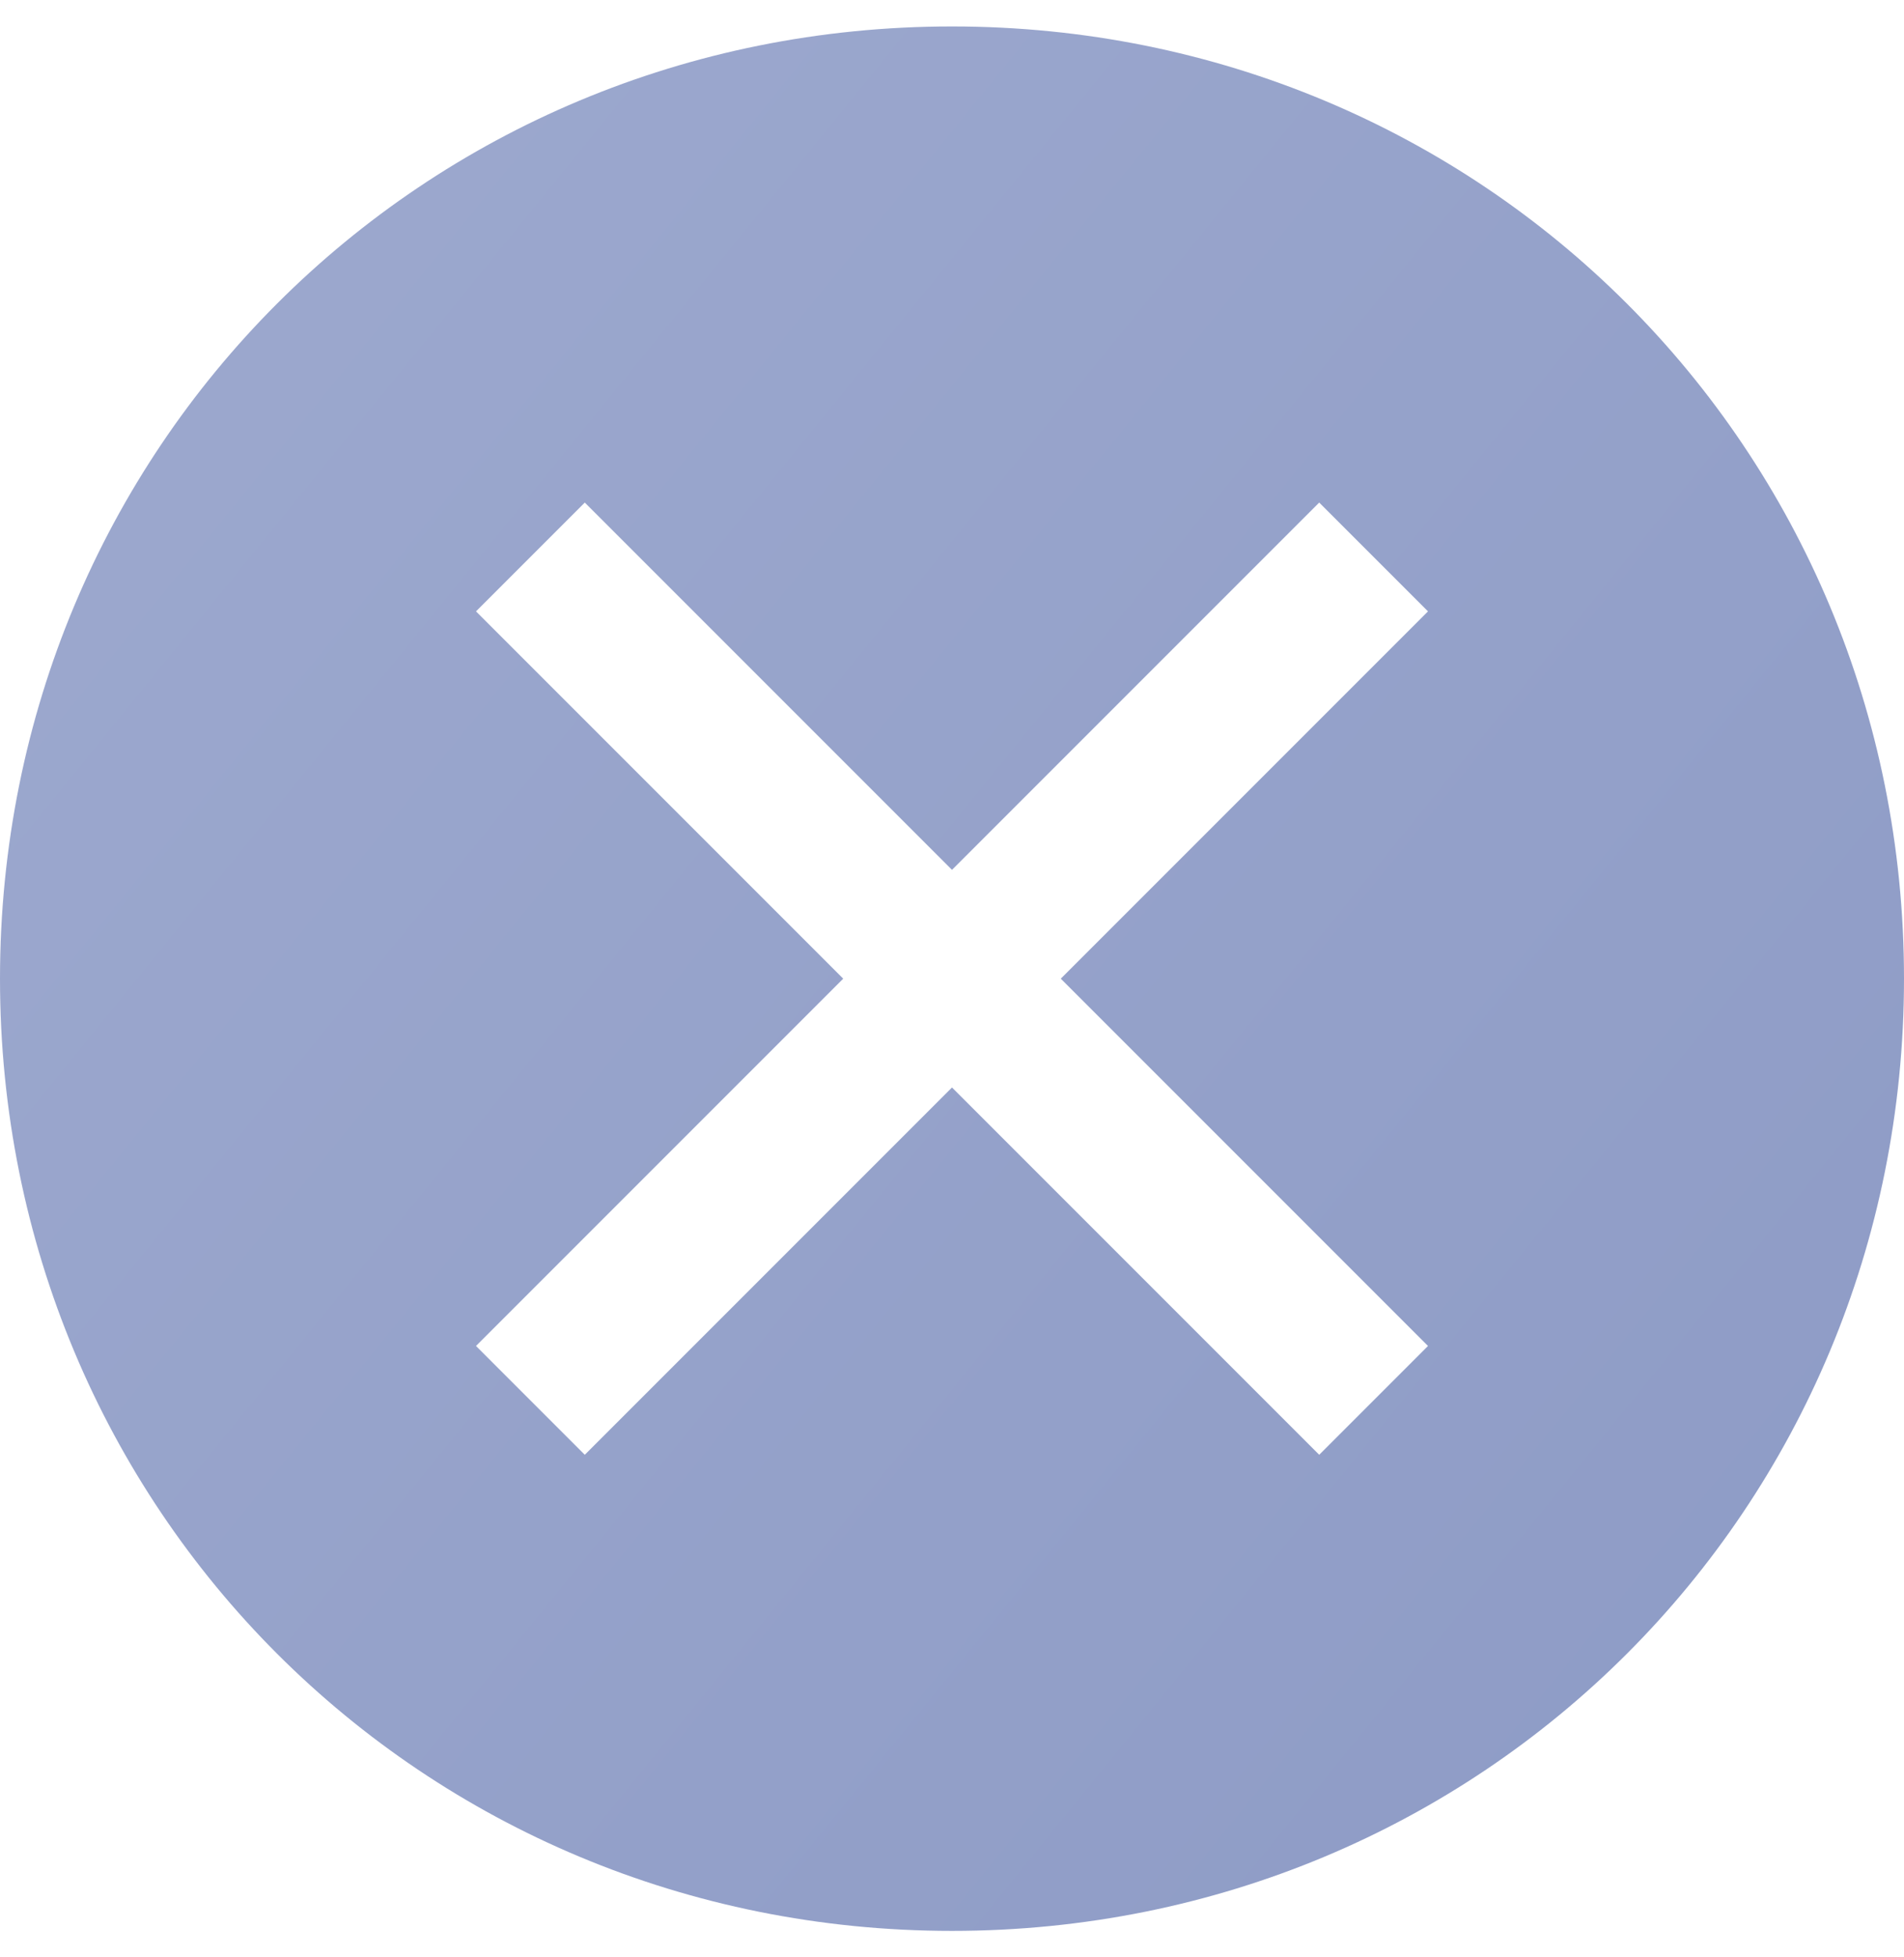 <svg width="36" height="37" viewBox="0 0 36 37" fill="none" xmlns="http://www.w3.org/2000/svg">
<path d="M18 0.5C7.971 0.5 0 8.471 0 18.5C0 28.529 7.971 36.5 18 36.5C28.029 36.5 36 28.529 36 18.5C36 8.471 28.029 0.5 18 0.5ZM24.943 27.5L18 20.557L11.057 27.5L9 25.443L15.943 18.5L9 11.557L11.057 9.5L18 16.443L24.943 9.5L27 11.557L20.057 18.5L27 25.443L24.943 27.5Z" fill="url(#paint0_linear_517_4193)" fill-opacity="0.5"/>
<defs>
<linearGradient id="paint0_linear_517_4193" x1="3.435" y1="-1.258" x2="38.761" y2="27.452" gradientUnits="userSpaceOnUse">
<stop stop-color="#3C549F"/>
<stop offset="1" stop-color="#1E398E"/>
</linearGradient>
</defs>
</svg>
